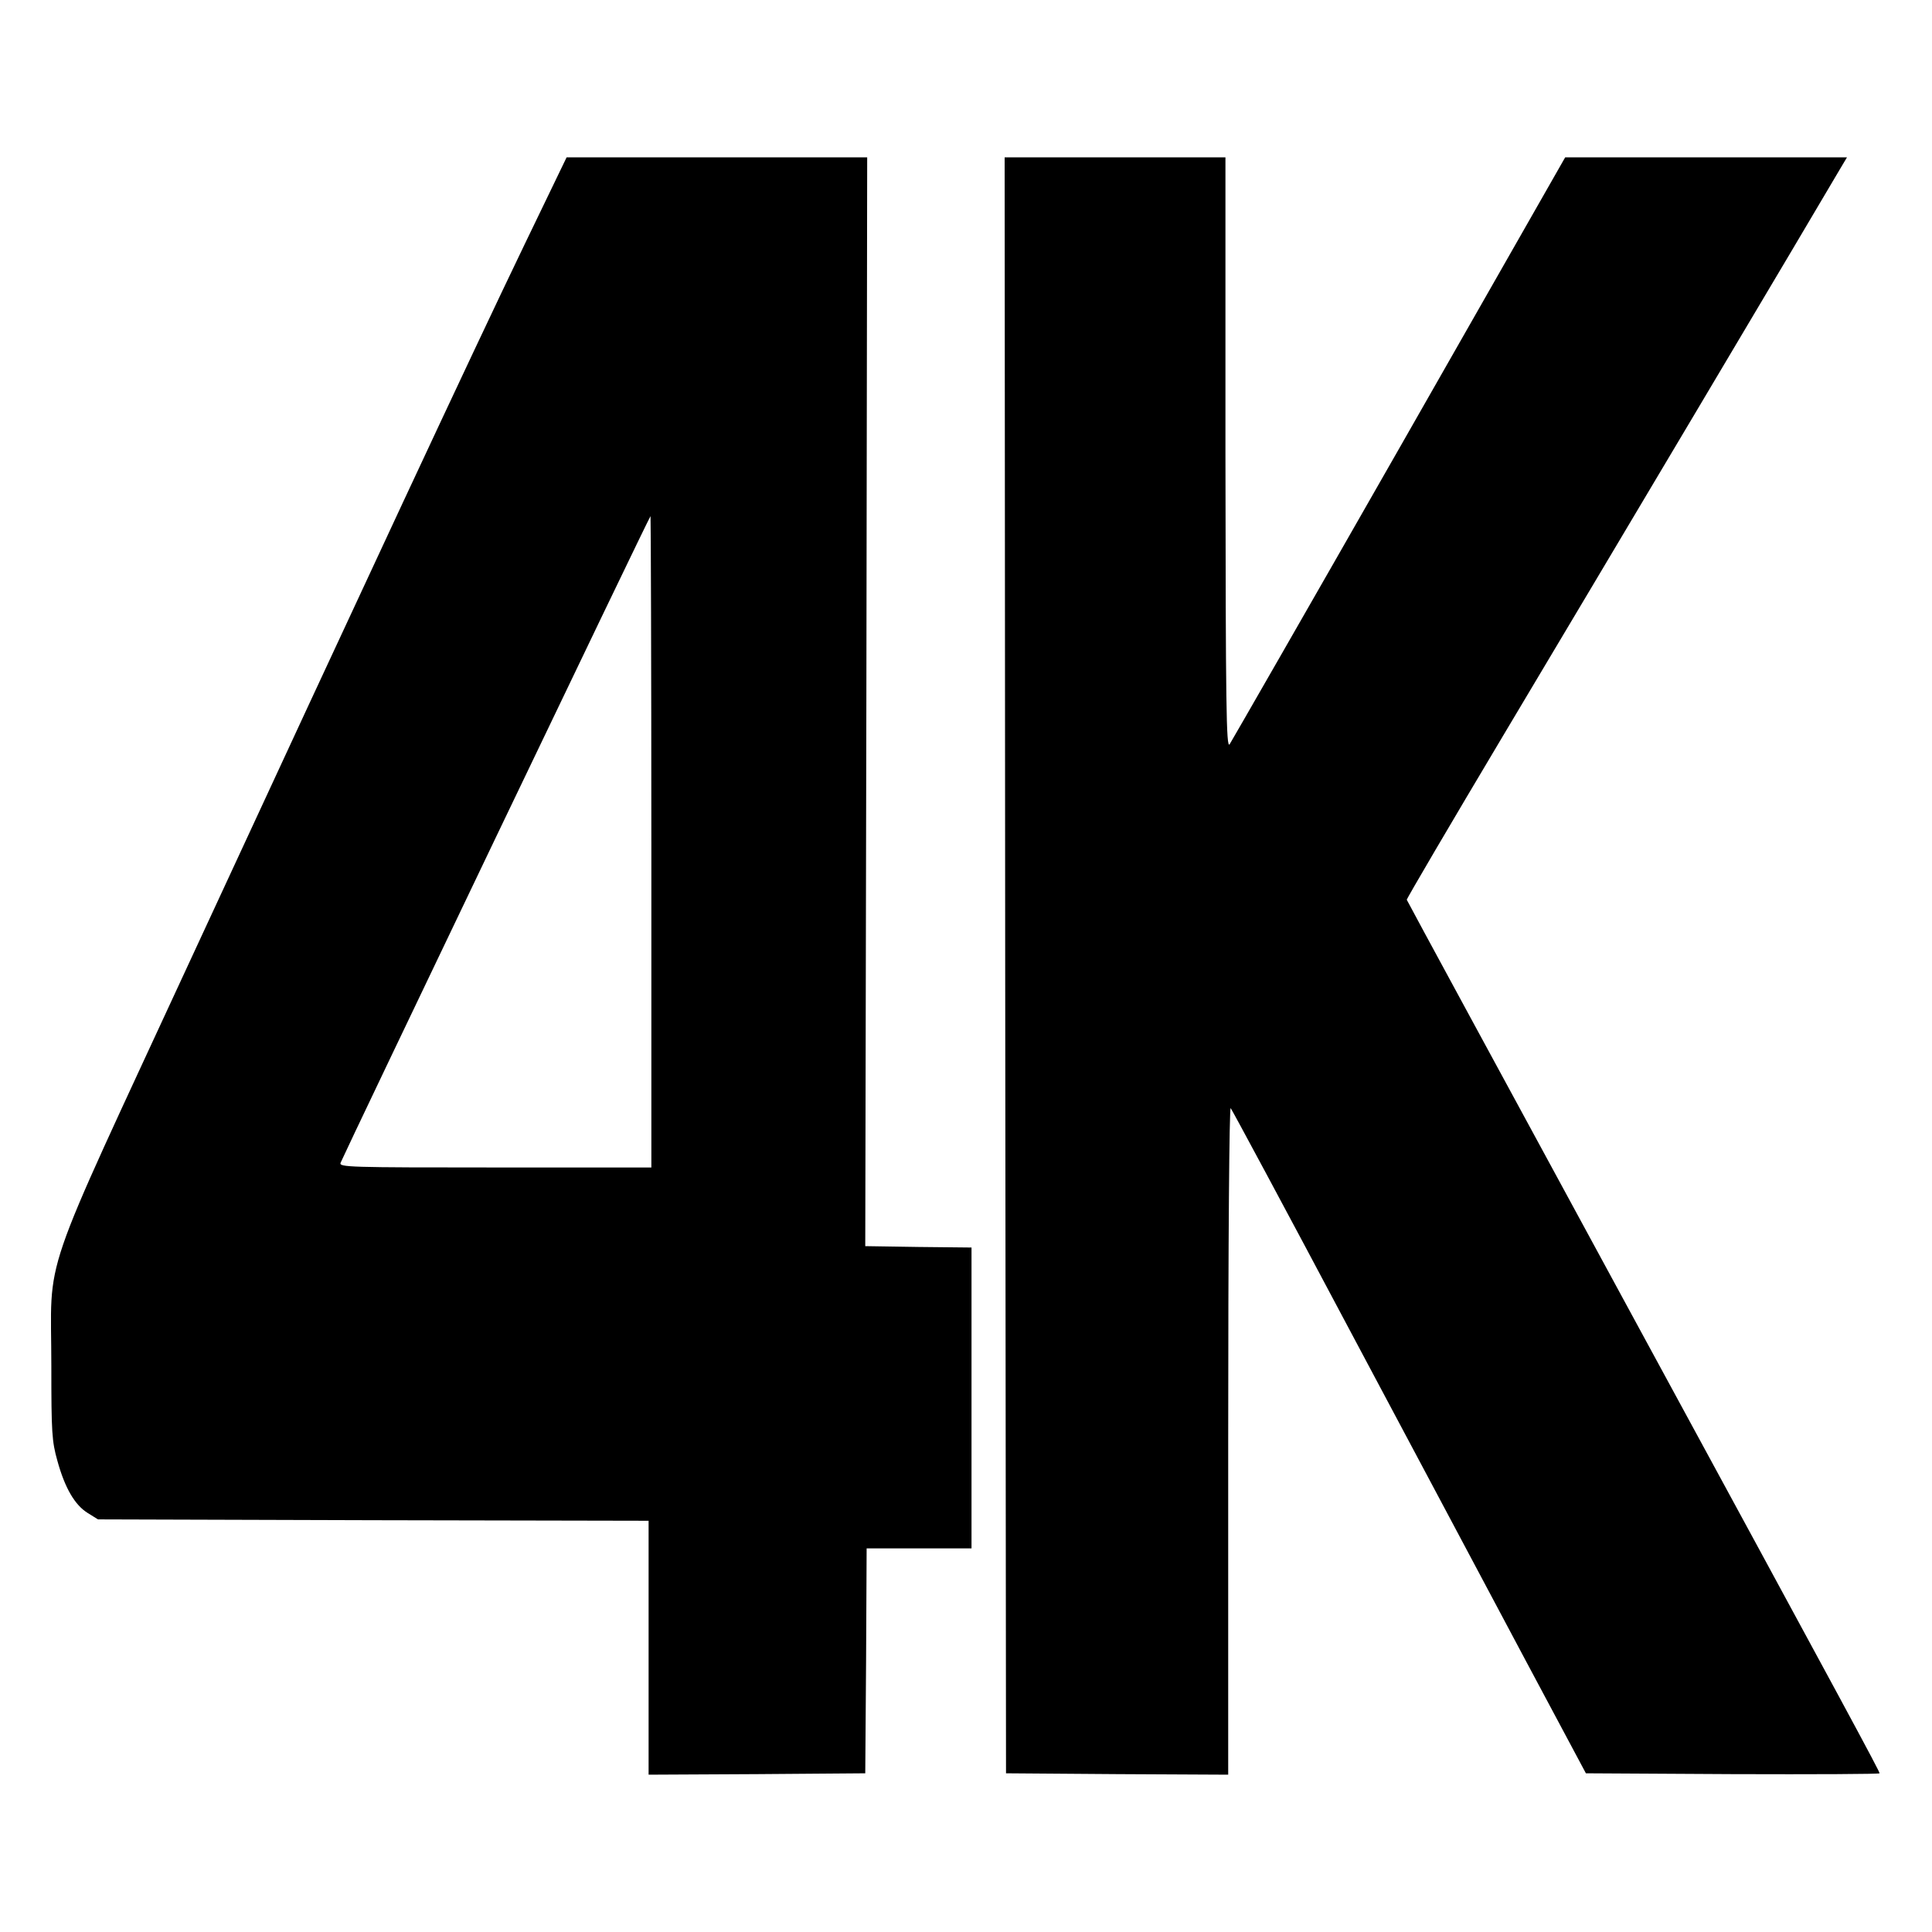 <?xml version="1.0" standalone="no"?>
<!DOCTYPE svg PUBLIC "-//W3C//DTD SVG 20010904//EN"
 "http://www.w3.org/TR/2001/REC-SVG-20010904/DTD/svg10.dtd">
<svg version="1.0" xmlns="http://www.w3.org/2000/svg"
 width="700pt" height="700pt" viewBox="0 0 700 700"
 preserveAspectRatio="xMidYMid meet">
<g transform="translate(0,700) scale(0.1,-0.1)"
fill="#000000" stroke="none">
<path d="M1900 6113 c-190 -394 -582 -1235 -1209 -2589 -558 -1207 -505 -1052
-505 -1474 0 -241 2 -272 22 -343 27 -98 63 -160 110 -189 l37 -23 998 -3 997
-2 0 -460 0 -460 393 2 392 3 3 408 2 407 190 0 190 0 0 545 0 545 -192 2
-193 3 4 1973 3 1972 -544 0 -545 0 -153 -317z m460 -2163 l0 -1180 -566 0
c-532 0 -566 1 -560 17 14 35 1119 2343 1123 2343 1 0 3 -531 3 -1180z"/>
<path d="M3642 3503 l3 -2928 403 -3 402 -2 0 1212 c0 730 4 1208 9 1203 5 -6
198 -365 429 -800 231 -434 519 -974 639 -1200 l219 -410 532 -3 c293 -1 532
0 532 3 0 8 -101 195 -929 1719 -430 792 -783 1442 -784 1446 -1 3 158 274
353 601 304 509 1142 1918 1217 2047 l25 42 -511 0 -510 0 -601 -1054 c-331
-580 -608 -1062 -615 -1073 -12 -15 -14 135 -15 1055 l0 1072 -400 0 -400 0 2
-2927z"/>
</g>
</svg>
